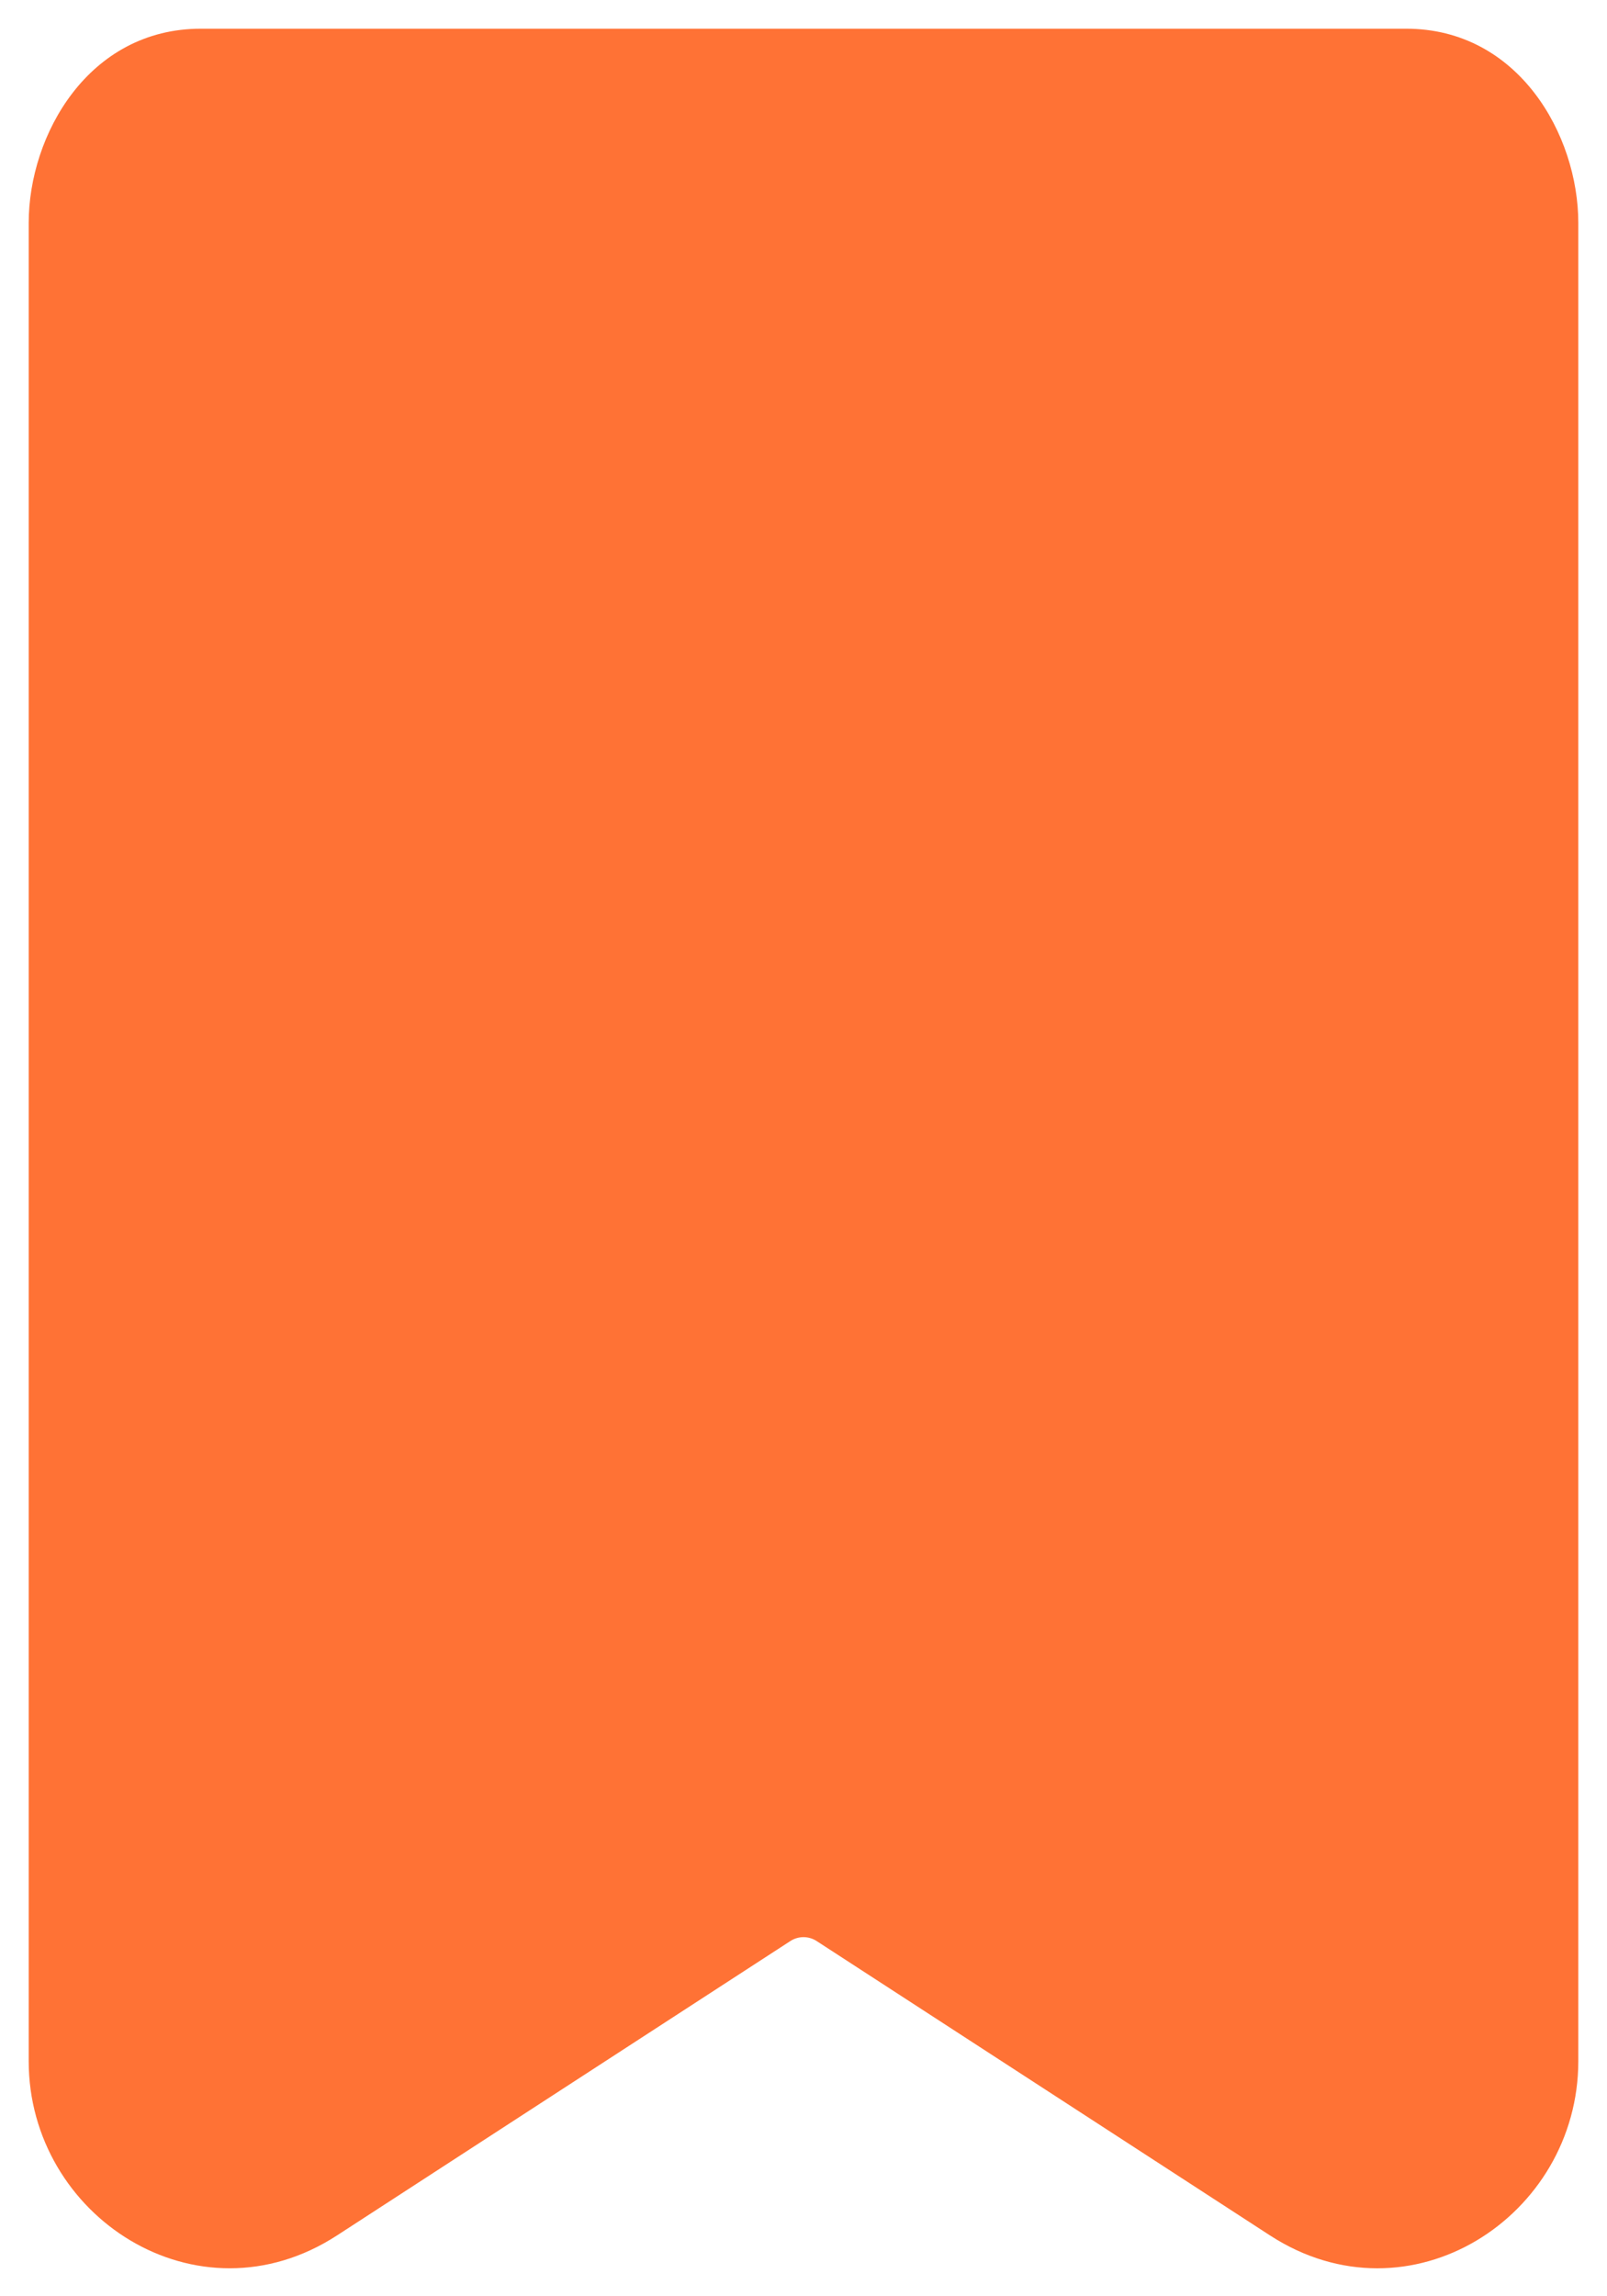 <svg width="14" height="20" viewBox="0 0 14 20" fill="none" xmlns="http://www.w3.org/2000/svg">
<path d="M1.75 0.25C0.771 0.25 0.25 1.176 0.25 1.942V17.952C0.25 19.304 1.719 20.26 2.936 19.47L6.881 16.909C6.916 16.885 6.958 16.872 7 16.872C7.042 16.872 7.084 16.885 7.119 16.909L11.064 19.47C12.281 20.26 13.75 19.305 13.75 17.952V1.942C13.75 1.176 13.229 0.25 12.25 0.25H1.75Z" fill="#FF7235"/>
</svg>

